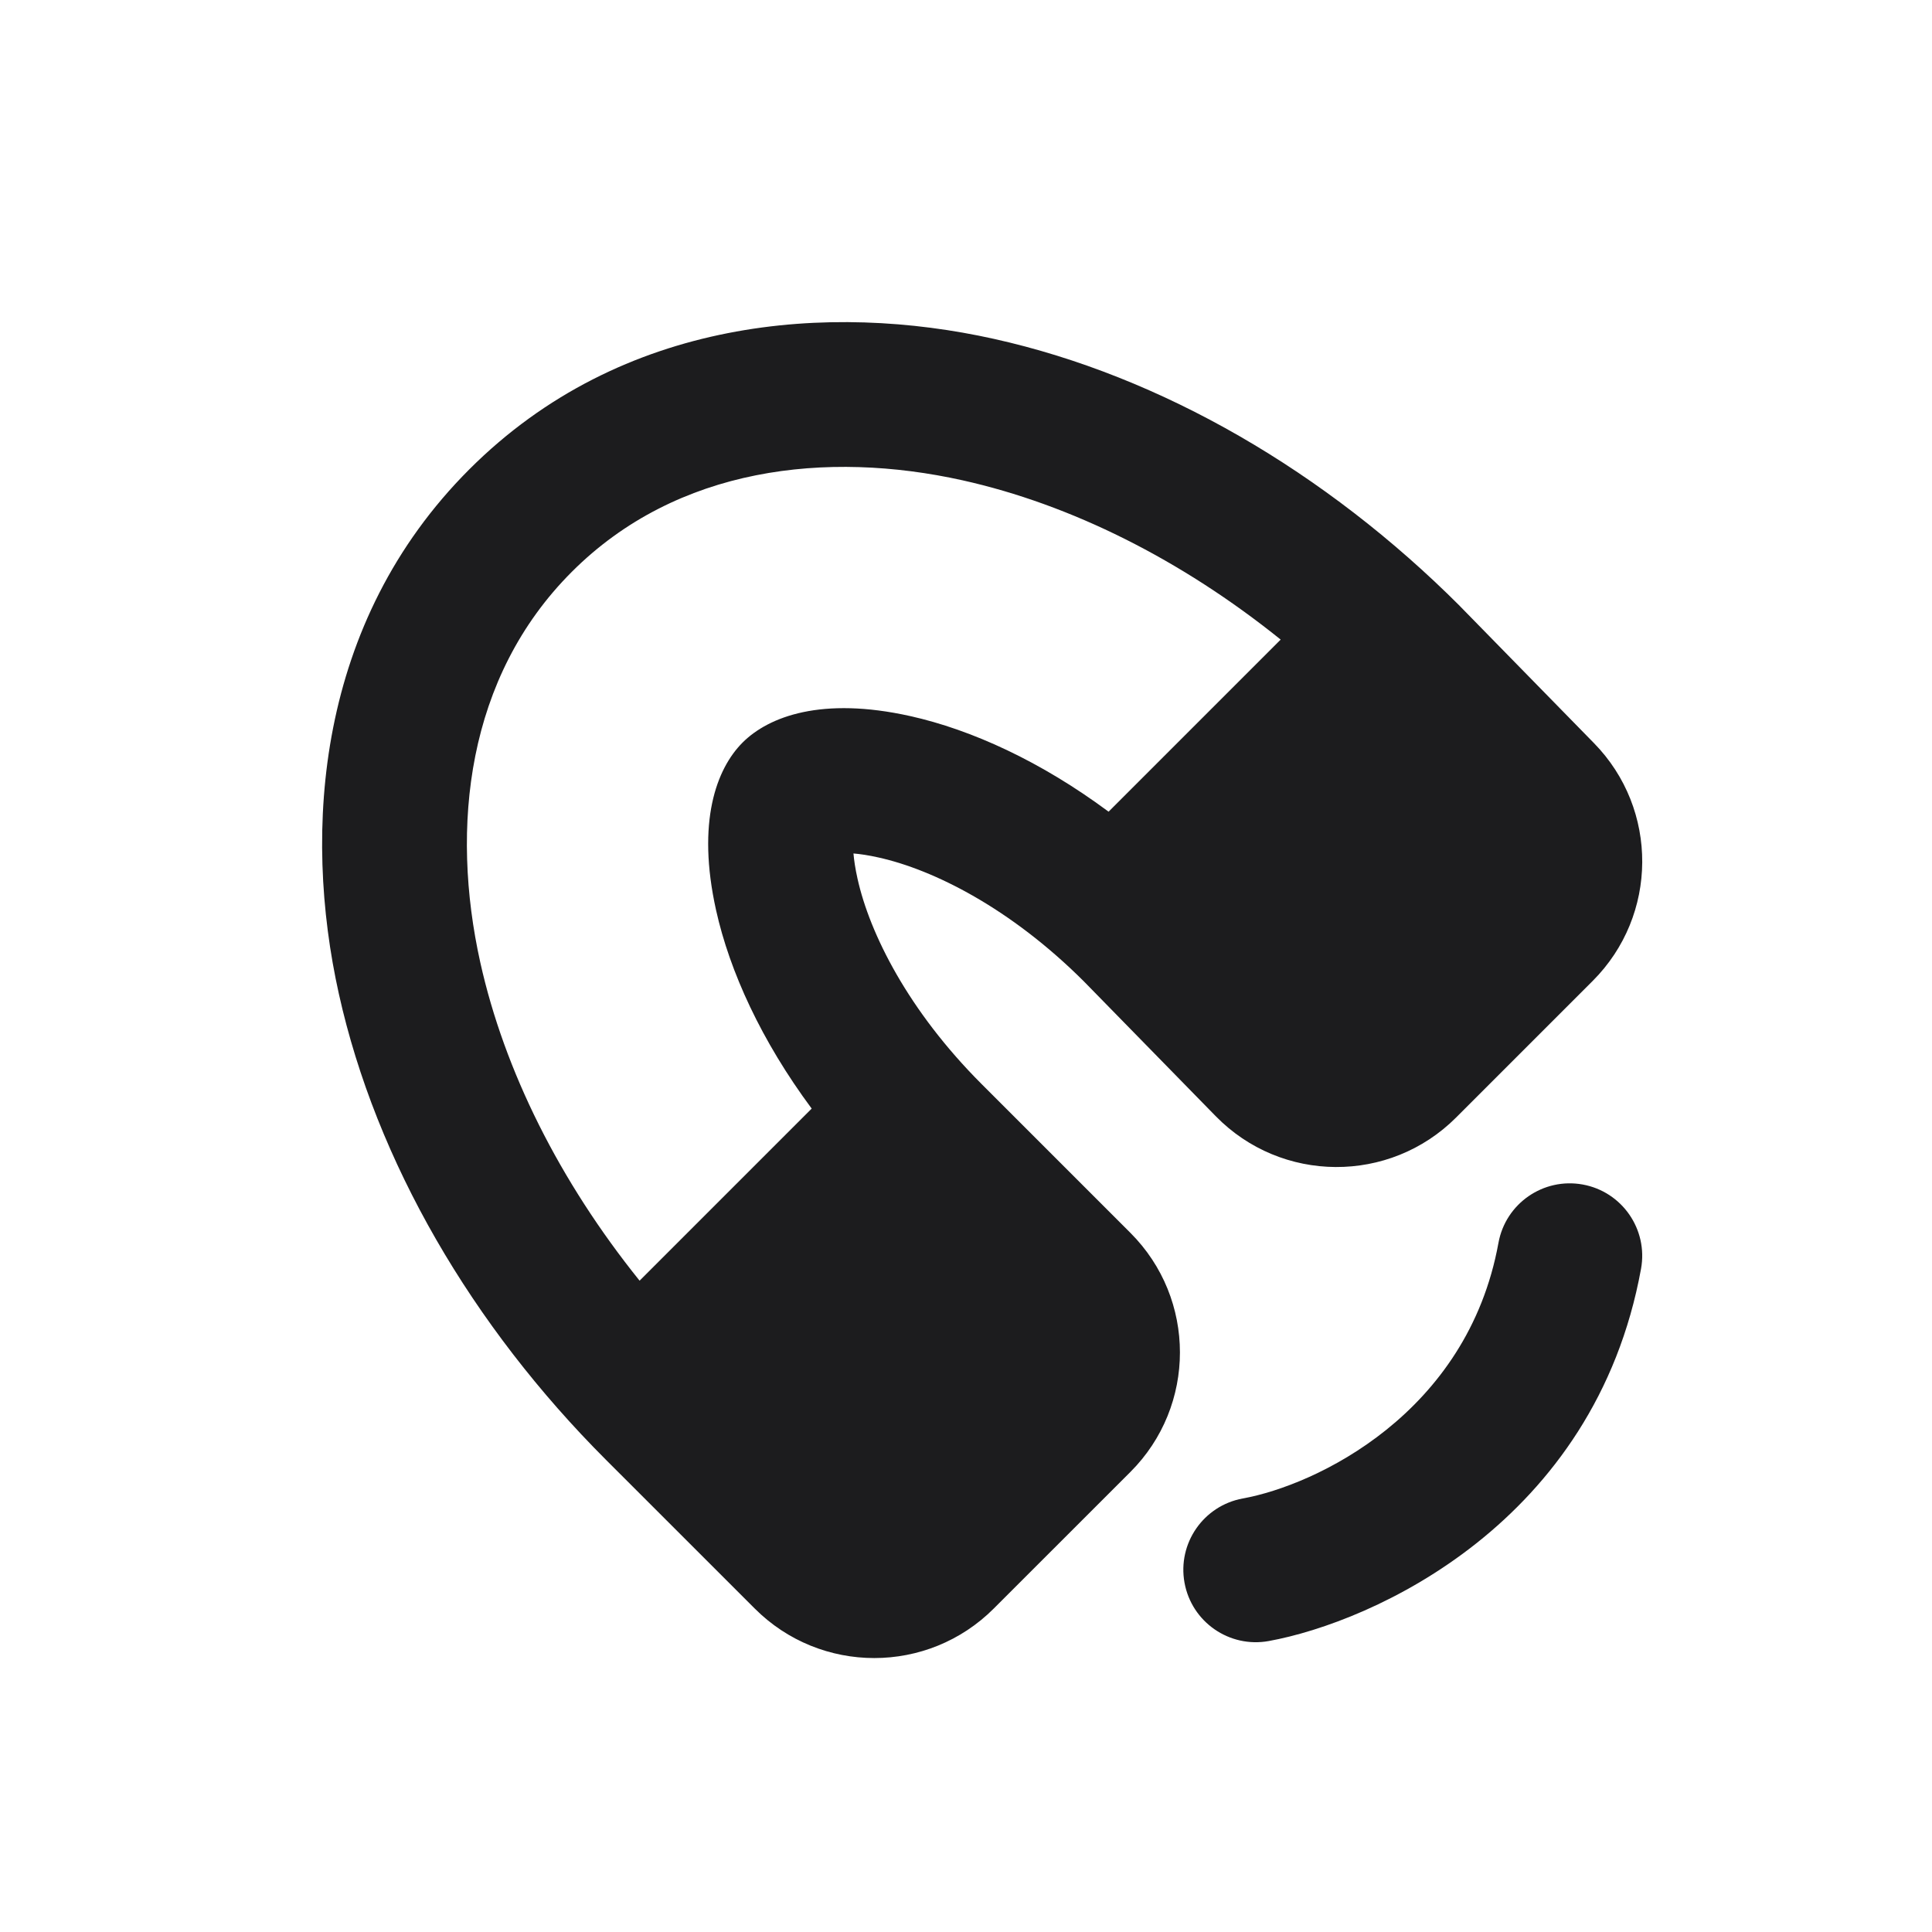 <svg width="40" height="40" viewBox="0 0 40 40" fill="none" xmlns="http://www.w3.org/2000/svg">
<path fill-rule="evenodd" clip-rule="evenodd" d="M16.805 22.952C15.766 21.552 15.108 20.116 14.825 18.842C14.42 17.017 14.832 15.917 15.374 15.374C15.917 14.832 17.017 14.419 18.842 14.825C20.116 15.108 21.552 15.766 22.952 16.805L26.515 13.242C24.454 11.584 22.167 10.442 19.927 9.944C17.125 9.322 14.018 9.659 11.839 11.839C9.659 14.018 9.322 17.125 9.944 19.927C10.442 22.167 11.584 24.454 13.242 26.515L16.805 22.952ZM23.404 30.475C24.771 29.108 24.771 26.892 23.404 25.525L20.324 22.445C18.802 20.923 18.006 19.327 17.754 18.192C17.706 17.979 17.682 17.806 17.67 17.67C17.806 17.681 17.979 17.706 18.192 17.754C19.326 18.006 20.919 18.8 22.44 20.318L25.171 23.11C26.533 24.502 28.77 24.514 30.147 23.137L32.975 20.309C34.332 18.952 34.344 16.757 33.002 15.386L30.229 12.552L30.224 12.546C27.451 9.773 24.05 7.787 20.578 7.016C17.197 6.264 12.883 6.552 9.717 9.717C6.552 12.883 6.264 17.197 7.016 20.578C7.787 24.05 9.773 27.451 12.546 30.224L15.626 33.303C16.992 34.67 19.209 34.67 20.575 33.303L23.404 30.475ZM33.976 26.268C34.124 25.453 33.583 24.672 32.768 24.524C31.953 24.376 31.172 24.917 31.024 25.732C30.381 29.271 27.24 30.75 25.732 31.024C24.917 31.172 24.376 31.953 24.524 32.768C24.672 33.583 25.453 34.124 26.268 33.976C28.427 33.583 33.019 31.529 33.976 26.268Z" fill="#1C1C1E"/>
</svg>
